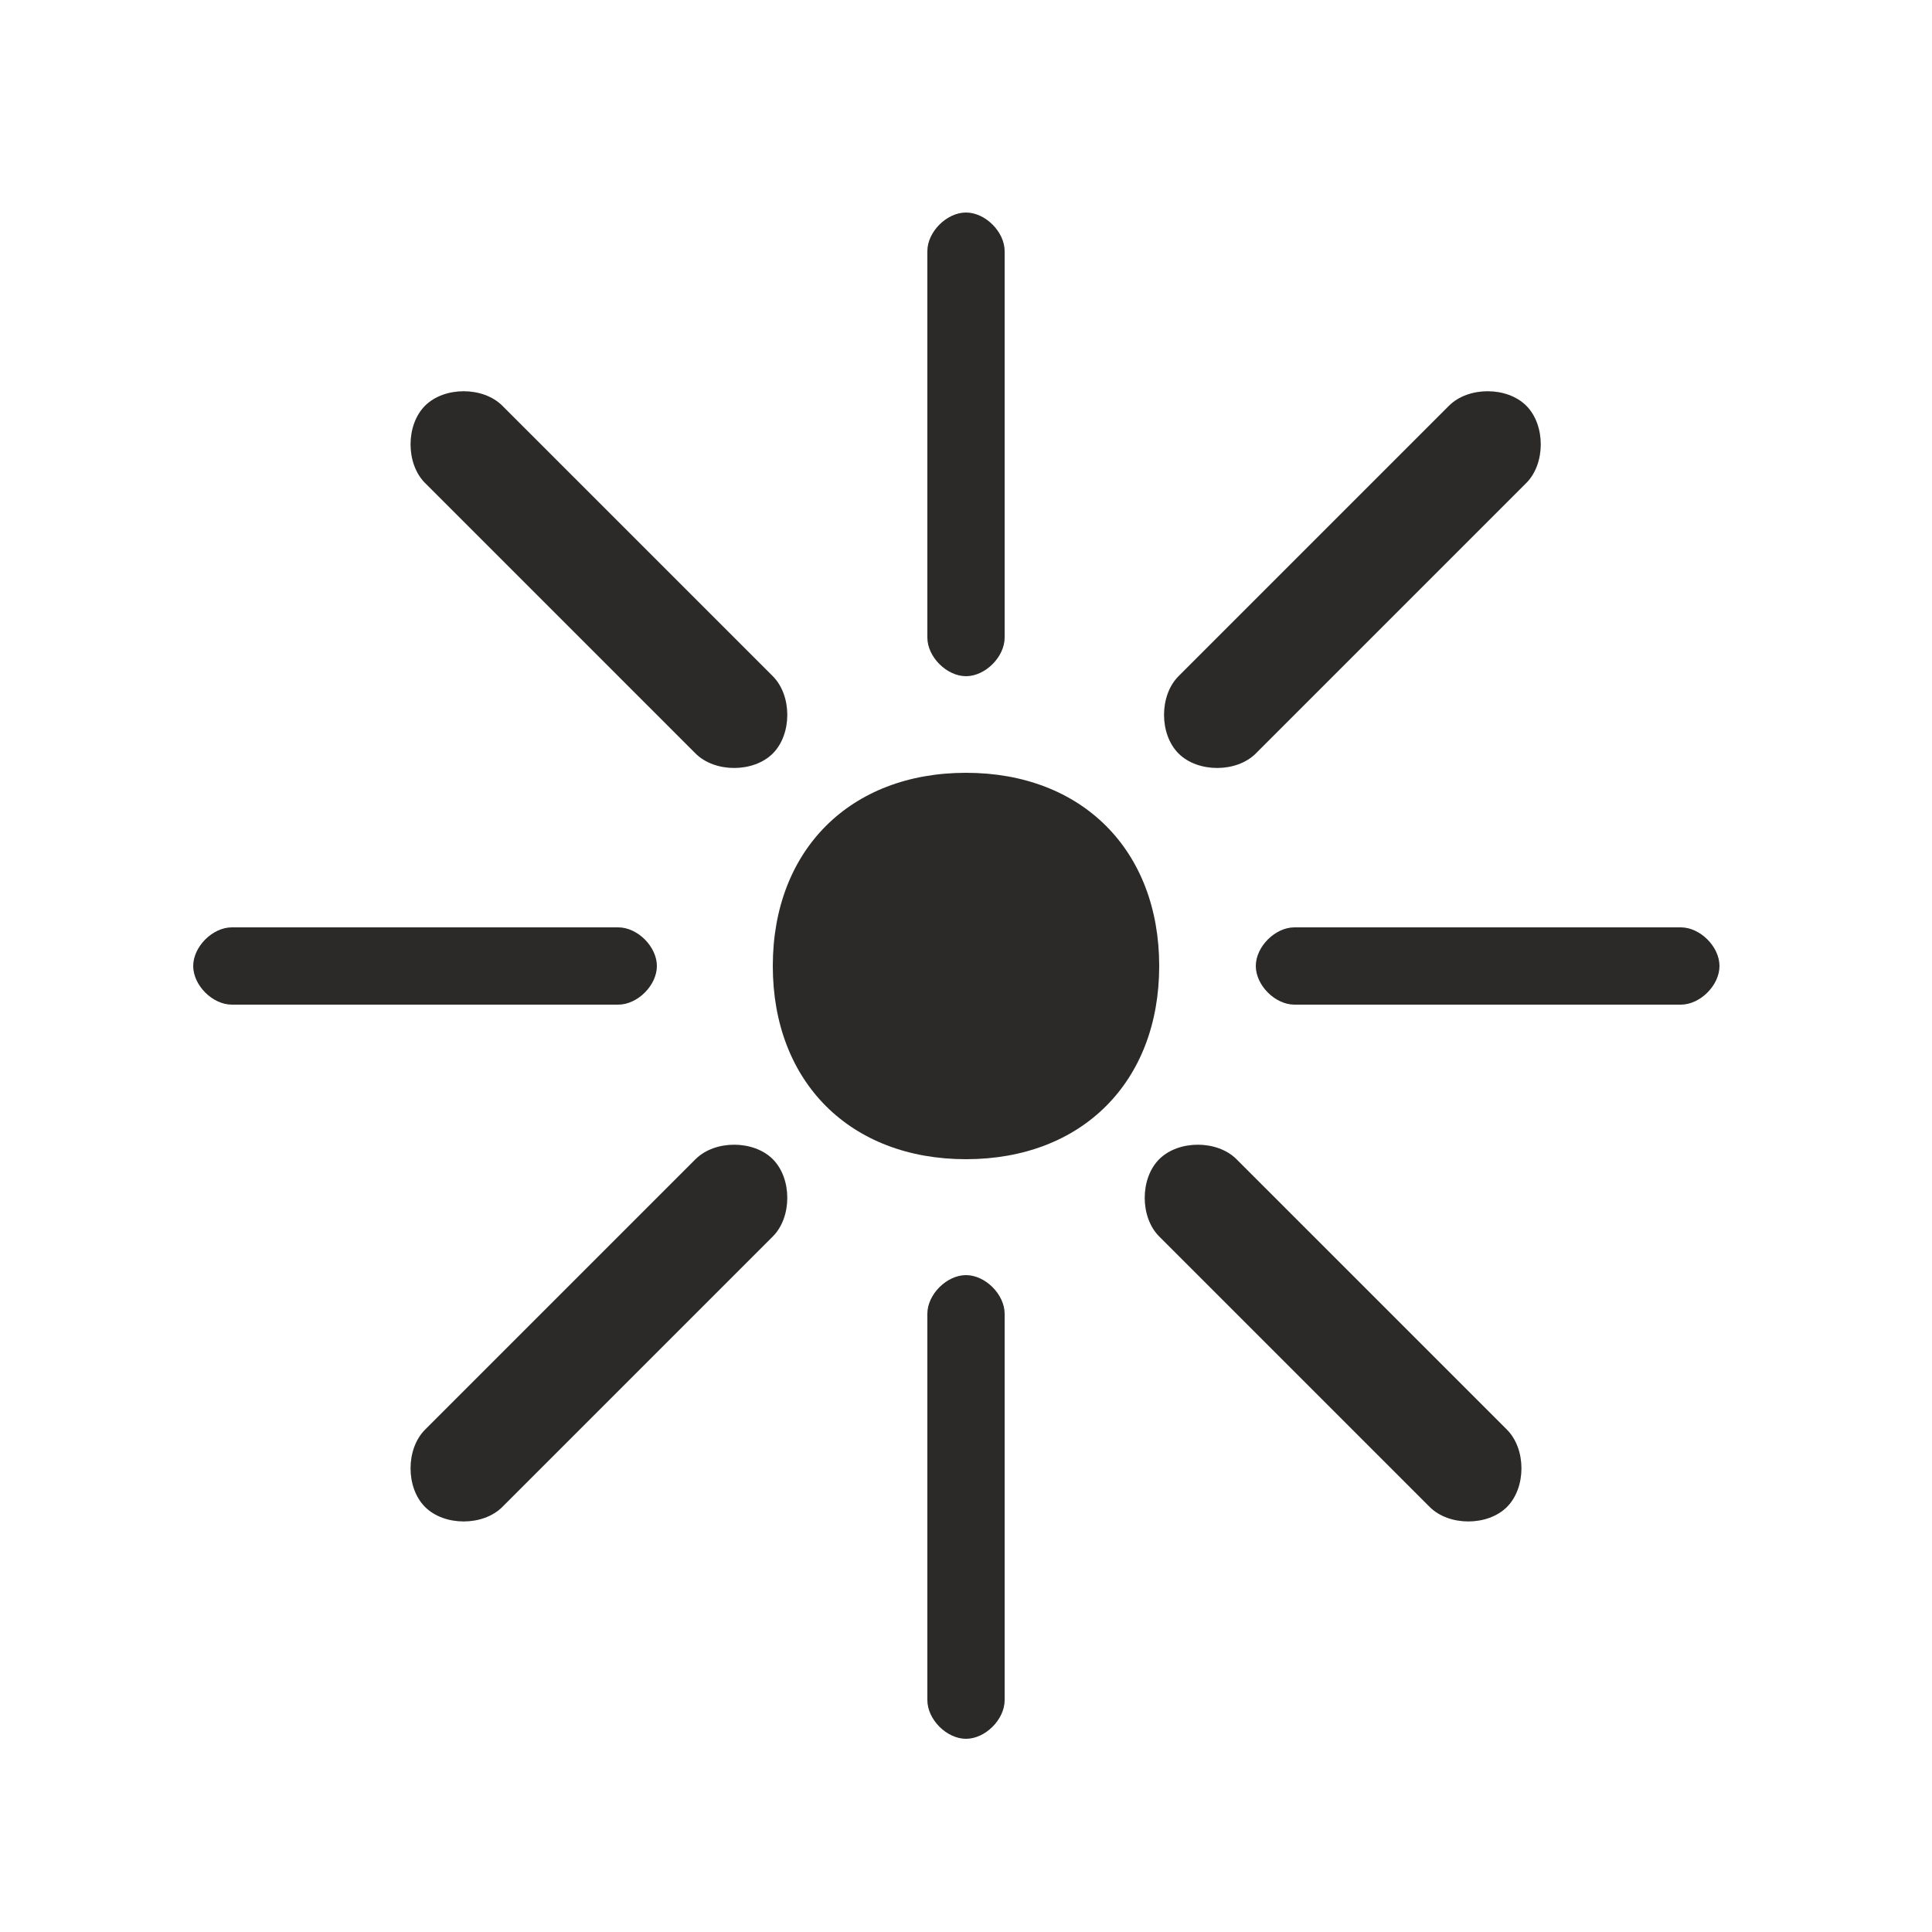 <?xml version="1.0" encoding="UTF-8"?>
<!DOCTYPE svg PUBLIC "-//W3C//DTD SVG 1.1//EN" "http://www.w3.org/Graphics/SVG/1.1/DTD/svg11.dtd">
<!-- Creator: CorelDRAW Home & Student X6 -->
<svg xmlns="http://www.w3.org/2000/svg" xml:space="preserve" width="100px" height="100px" version="1.1" shape-rendering="geometricPrecision" text-rendering="geometricPrecision" image-rendering="optimizeQuality" fill-rule="evenodd" clip-rule="evenodd"
viewBox="0 0 100 100"
 xmlns:xlink="http://www.w3.org/1999/xlink">
 <g id="Ebene_x0020_1">
  <path fill="#2B2A29" d="M50 40c6,0 10,4 10,10 0,6 -4,10 -10,10 -6,0 -10,-4 -10,-10 0,-6 4,-10 10,-10z"/>
  <g id="_375286664">
   <path fill="#2B2A29" d="M10 50l0 0c0,-1 1,-2 2,-2l20 0c1,0 2,1 2,2l0 0c0,1 -1,2 -2,2l-20 0c-1,0 -2,-1 -2,-2z"/>
   <path fill="#2B2A29" d="M65 50l0 0c0,-1 1,-2 2,-2l20 0c1,0 2,1 2,2l0 0c0,1 -1,2 -2,2l-20 0c-1,0 -2,-1 -2,-2z"/>
  </g>
  <g id="_375284368">
   <path fill="#2B2A29" d="M22 78l0 0c-1,-1 -1,-3 0,-4l14 -14c1,-1 3,-1 4,0l0 0c1,1 1,3 0,4l-14 14c-1,1 -3,1 -4,0z"/>
   <path fill="#2B2A29" d="M61 39l0 0c-1,-1 -1,-3 0,-4l14 -14c1,-1 3,-1 4,0l0 0c1,1 1,3 0,4l-14 14c-1,1 -3,1 -4,0z"/>
  </g>
  <g id="_375279944">
   <path fill="#2B2A29" d="M50 90l0 0c-1,0 -2,-1 -2,-2l0 -20c0,-1 1,-2 2,-2l0 0c1,0 2,1 2,2l0 20c0,1 -1,2 -2,2z"/>
   <path fill="#2B2A29" d="M50 35l0 0c-1,0 -2,-1 -2,-2l0 -20c0,-1 1,-2 2,-2l0 0c1,0 2,1 2,2l0 20c0,1 -1,2 -2,2z"/>
  </g>
  <g id="_375280224">
   <path fill="#2B2A29" d="M78 78l0 0c-1,1 -3,1 -4,0l-14 -14c-1,-1 -1,-3 0,-4l0 0c1,-1 3,-1 4,0l14 14c1,1 1,3 0,4z"/>
   <path fill="#2B2A29" d="M40 39l0 0c-1,1 -3,1 -4,0l-14 -14c-1,-1 -1,-3 0,-4l0 0c1,-1 3,-1 4,0l14 14c1,1 1,3 0,4z"/>
  </g>
 </g>
</svg>

